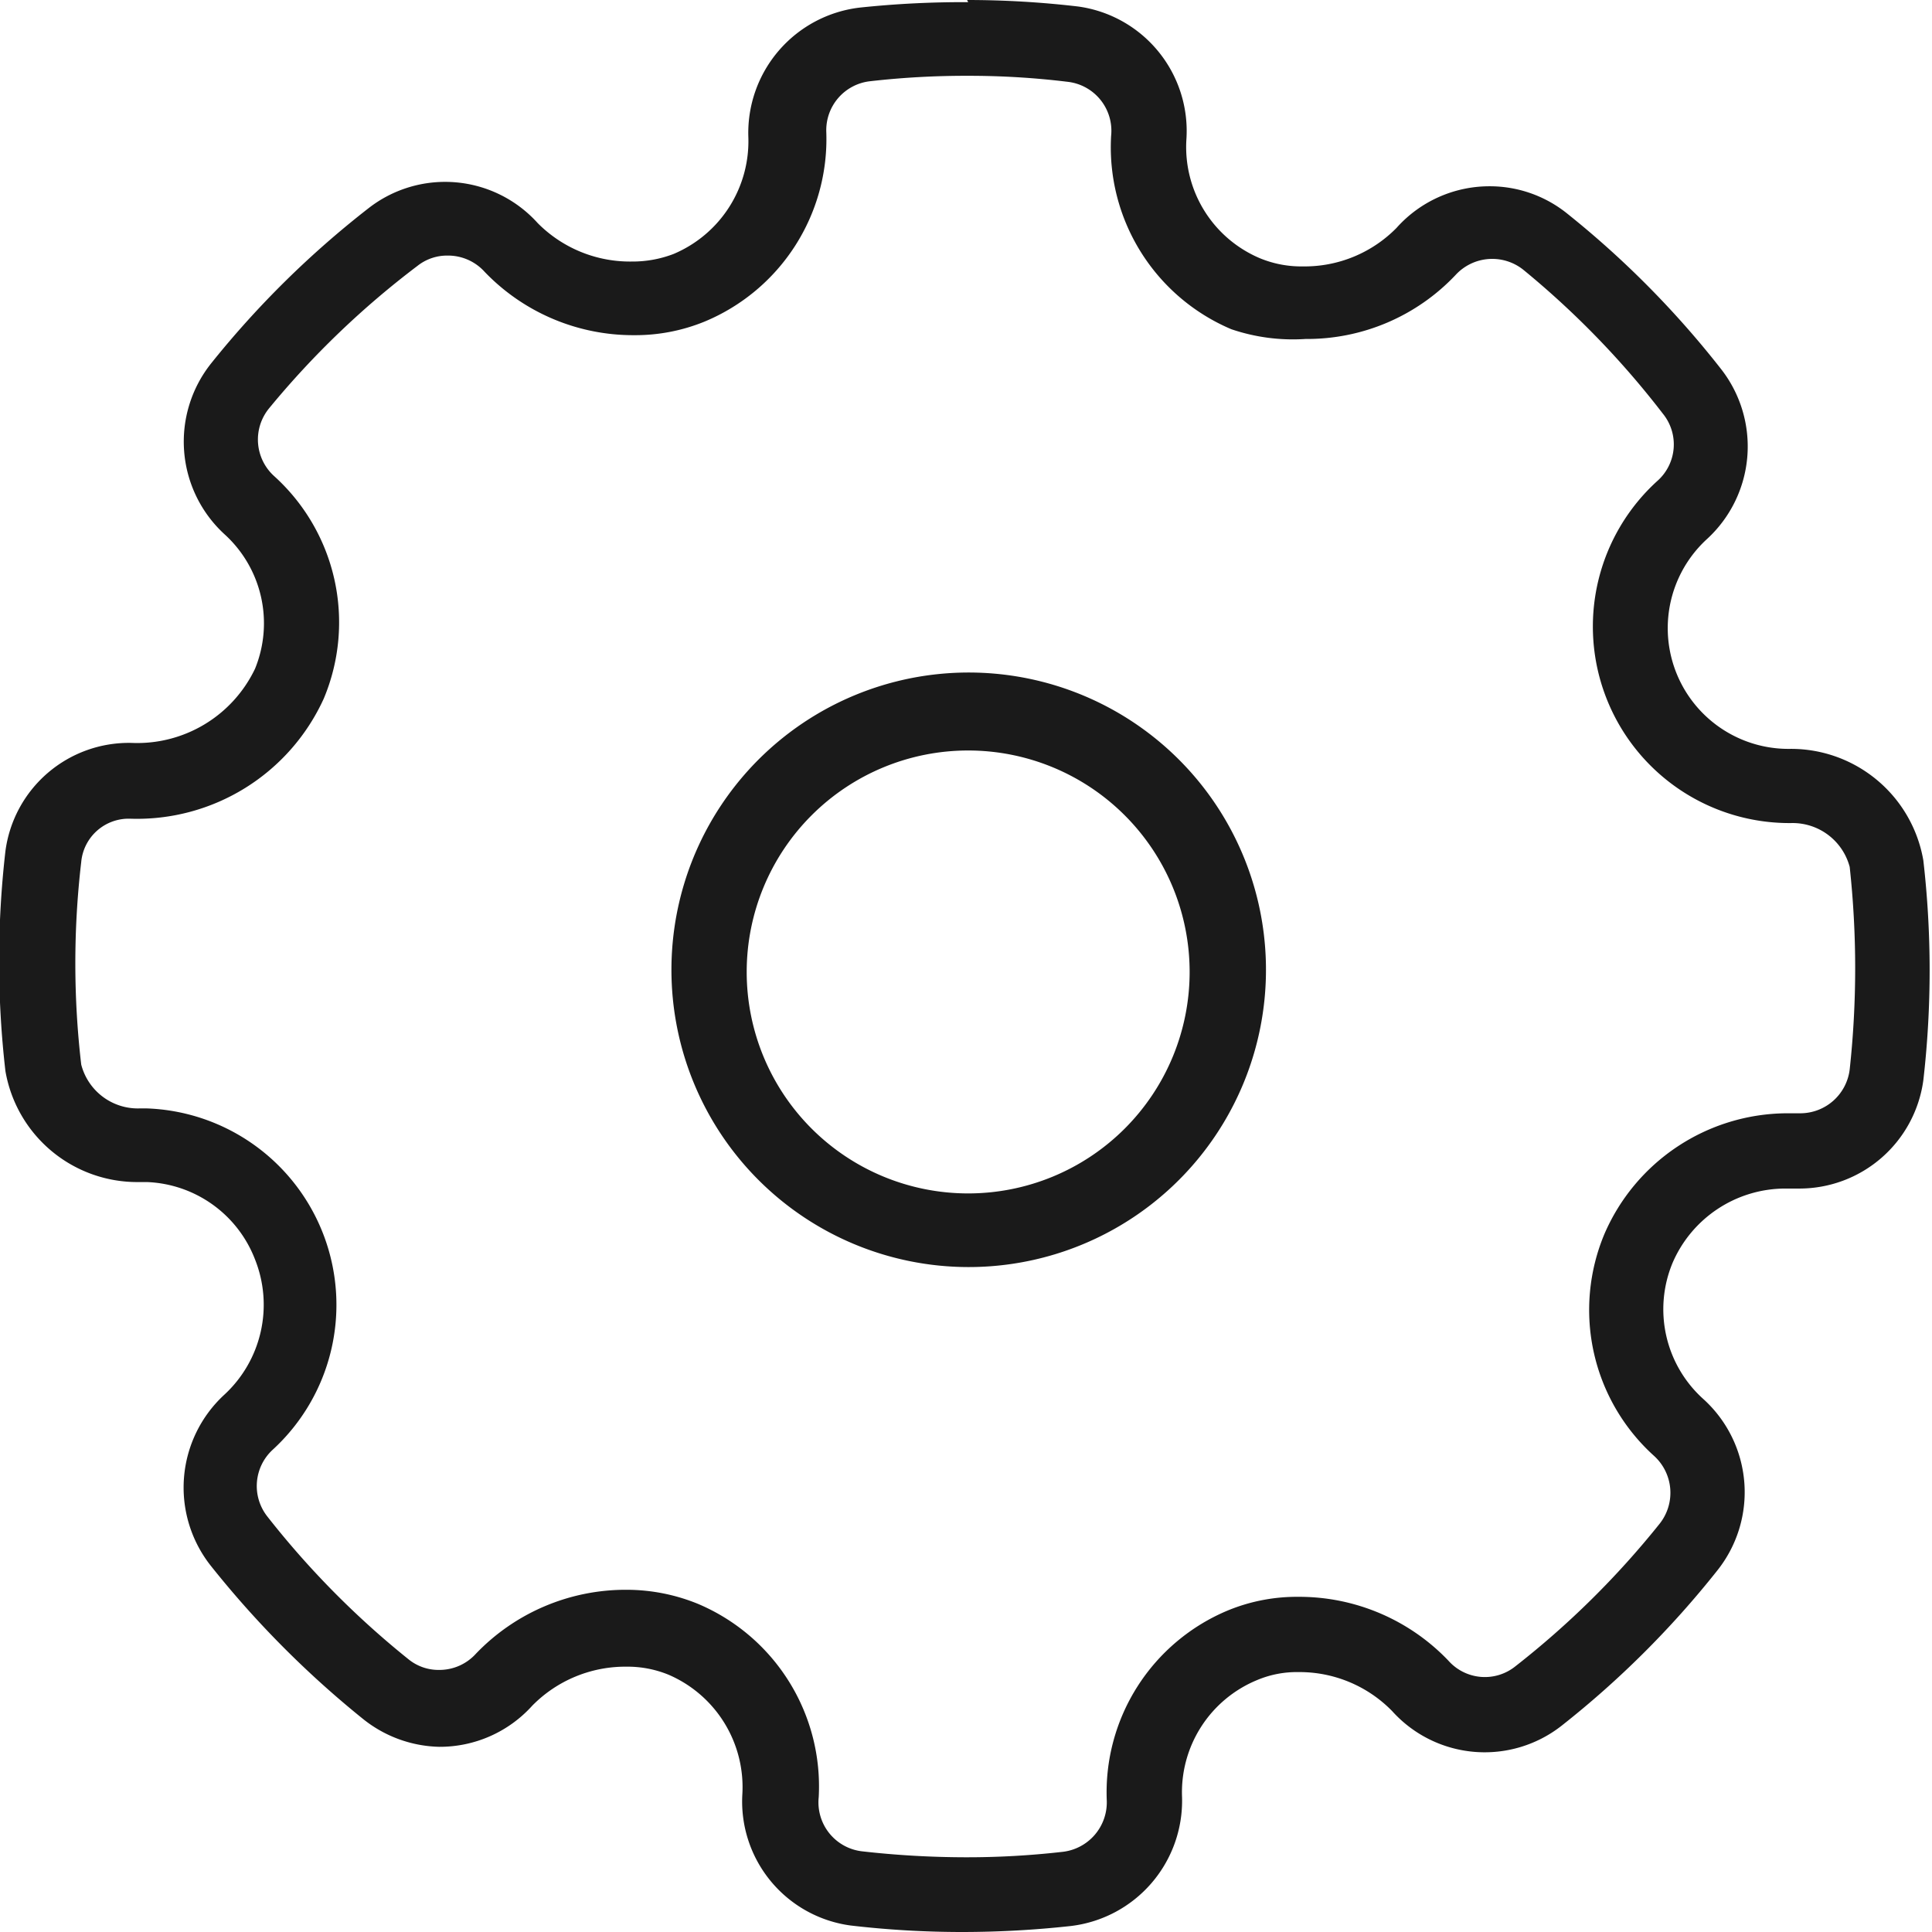 <svg xmlns="http://www.w3.org/2000/svg" viewBox="0 0 35.68 35.68"><defs><style>.a{fill:#1a1a1a;}</style></defs><title>setting</title><path class="a" d="M25.15,8.14A15,15,0,0,1,27,8.25a.91.91,0,0,1,.81,1,3.65,3.65,0,0,0,2.22,3.57A3.53,3.53,0,0,0,31.4,13a3.77,3.77,0,0,0,2.77-1.18.92.92,0,0,1,1.25-.1A16.18,16.18,0,0,1,38,14.38a.9.9,0,0,1-.1,1.24,3.63,3.63,0,0,0,2.49,6.32,1.09,1.09,0,0,1,1.06.81,17.32,17.32,0,0,1,0,3.74.92.92,0,0,1-.9.81h-.27a3.69,3.69,0,0,0-3.36,2.23,3.63,3.63,0,0,0,.92,4.1.92.92,0,0,1,.1,1.25,16.14,16.14,0,0,1-2.66,2.63.9.9,0,0,1-1.24-.1,3.81,3.81,0,0,0-2.77-1.18,3.34,3.34,0,0,0-1.3.25A3.64,3.64,0,0,0,27.73,40a.92.92,0,0,1-.82.94,15.51,15.51,0,0,1-1.8.1,17.15,17.15,0,0,1-1.9-.11.91.91,0,0,1-.8-1,3.66,3.66,0,0,0-2.23-3.57,3.49,3.49,0,0,0-1.32-.26,3.83,3.83,0,0,0-2.78,1.18.91.91,0,0,1-.68.3.88.88,0,0,1-.57-.2,16.17,16.17,0,0,1-2.6-2.63.91.91,0,0,1,.1-1.24A3.63,3.63,0,0,0,10,27.21H9.87a1.08,1.08,0,0,1-1.08-.81,16.13,16.13,0,0,1,0-3.74.88.88,0,0,1,.91-.8h0a3.79,3.79,0,0,0,3.57-2.22,3.64,3.64,0,0,0-.92-4.11.91.91,0,0,1-.09-1.25A16.15,16.15,0,0,1,15,11.65a.88.88,0,0,1,.56-.19.91.91,0,0,1,.68.3A3.8,3.8,0,0,0,19,12.93a3.38,3.38,0,0,0,1.3-.25,3.65,3.65,0,0,0,2.25-3.5.91.91,0,0,1,.81-.94,15.56,15.56,0,0,1,1.81-.1m0,22a5.49,5.49,0,1,0-5.48-5.49,5.49,5.49,0,0,0,5.48,5.49m0-23.36h0a18.11,18.11,0,0,0-2,.1,2.33,2.33,0,0,0-2.06,2.38,2.26,2.26,0,0,1-1.38,2.17,2.11,2.11,0,0,1-.77.14,2.4,2.4,0,0,1-1.74-.71,2.3,2.3,0,0,0-3.13-.27,17.44,17.44,0,0,0-2.9,2.86,2.32,2.32,0,0,0,.25,3.16A2.22,2.22,0,0,1,12,19.09a2.41,2.41,0,0,1-2.28,1.37h0a2.3,2.3,0,0,0-2.33,2,17.78,17.78,0,0,0,0,4.06,2.47,2.47,0,0,0,2.47,2.05H10A2.23,2.23,0,0,1,12,30a2.26,2.26,0,0,1-.57,2.5,2.33,2.33,0,0,0-.26,3.14A18.1,18.1,0,0,0,14,38.49,2.33,2.33,0,0,0,15.4,39a2.3,2.3,0,0,0,1.72-.76,2.41,2.41,0,0,1,1.74-.72,2,2,0,0,1,.78.15A2.26,2.26,0,0,1,21,39.87a2.31,2.31,0,0,0,2,2.43,17.66,17.66,0,0,0,2.06.12,18.39,18.39,0,0,0,2-.11,2.33,2.33,0,0,0,2.06-2.38,2.24,2.24,0,0,1,1.38-2.16,1.89,1.89,0,0,1,.77-.15,2.39,2.39,0,0,1,1.73.72,2.3,2.3,0,0,0,3.13.27A17.44,17.44,0,0,0,39,35.75a2.32,2.32,0,0,0-.25-3.17,2.23,2.23,0,0,1-.57-2.52,2.27,2.27,0,0,1,2.07-1.37h.27a2.31,2.31,0,0,0,2.29-2,17.78,17.78,0,0,0,0-4.06,2.48,2.48,0,0,0-2.45-2.06,2.23,2.23,0,0,1-1.54-3.88,2.32,2.32,0,0,0,.25-3.14,17.4,17.4,0,0,0-2.83-2.86,2.28,2.28,0,0,0-1.44-.51,2.3,2.3,0,0,0-1.72.77,2.38,2.38,0,0,1-1.73.71,2,2,0,0,1-.79-.15,2.23,2.23,0,0,1-1.36-2.19A2.32,2.32,0,0,0,27.2,6.86a17.62,17.62,0,0,0-2.05-.12Zm0,22a4.09,4.09,0,1,1,4.09-4.09,4.09,4.09,0,0,1-4.09,4.09Z" transform="translate(-7.29 -6.74)"/></svg>